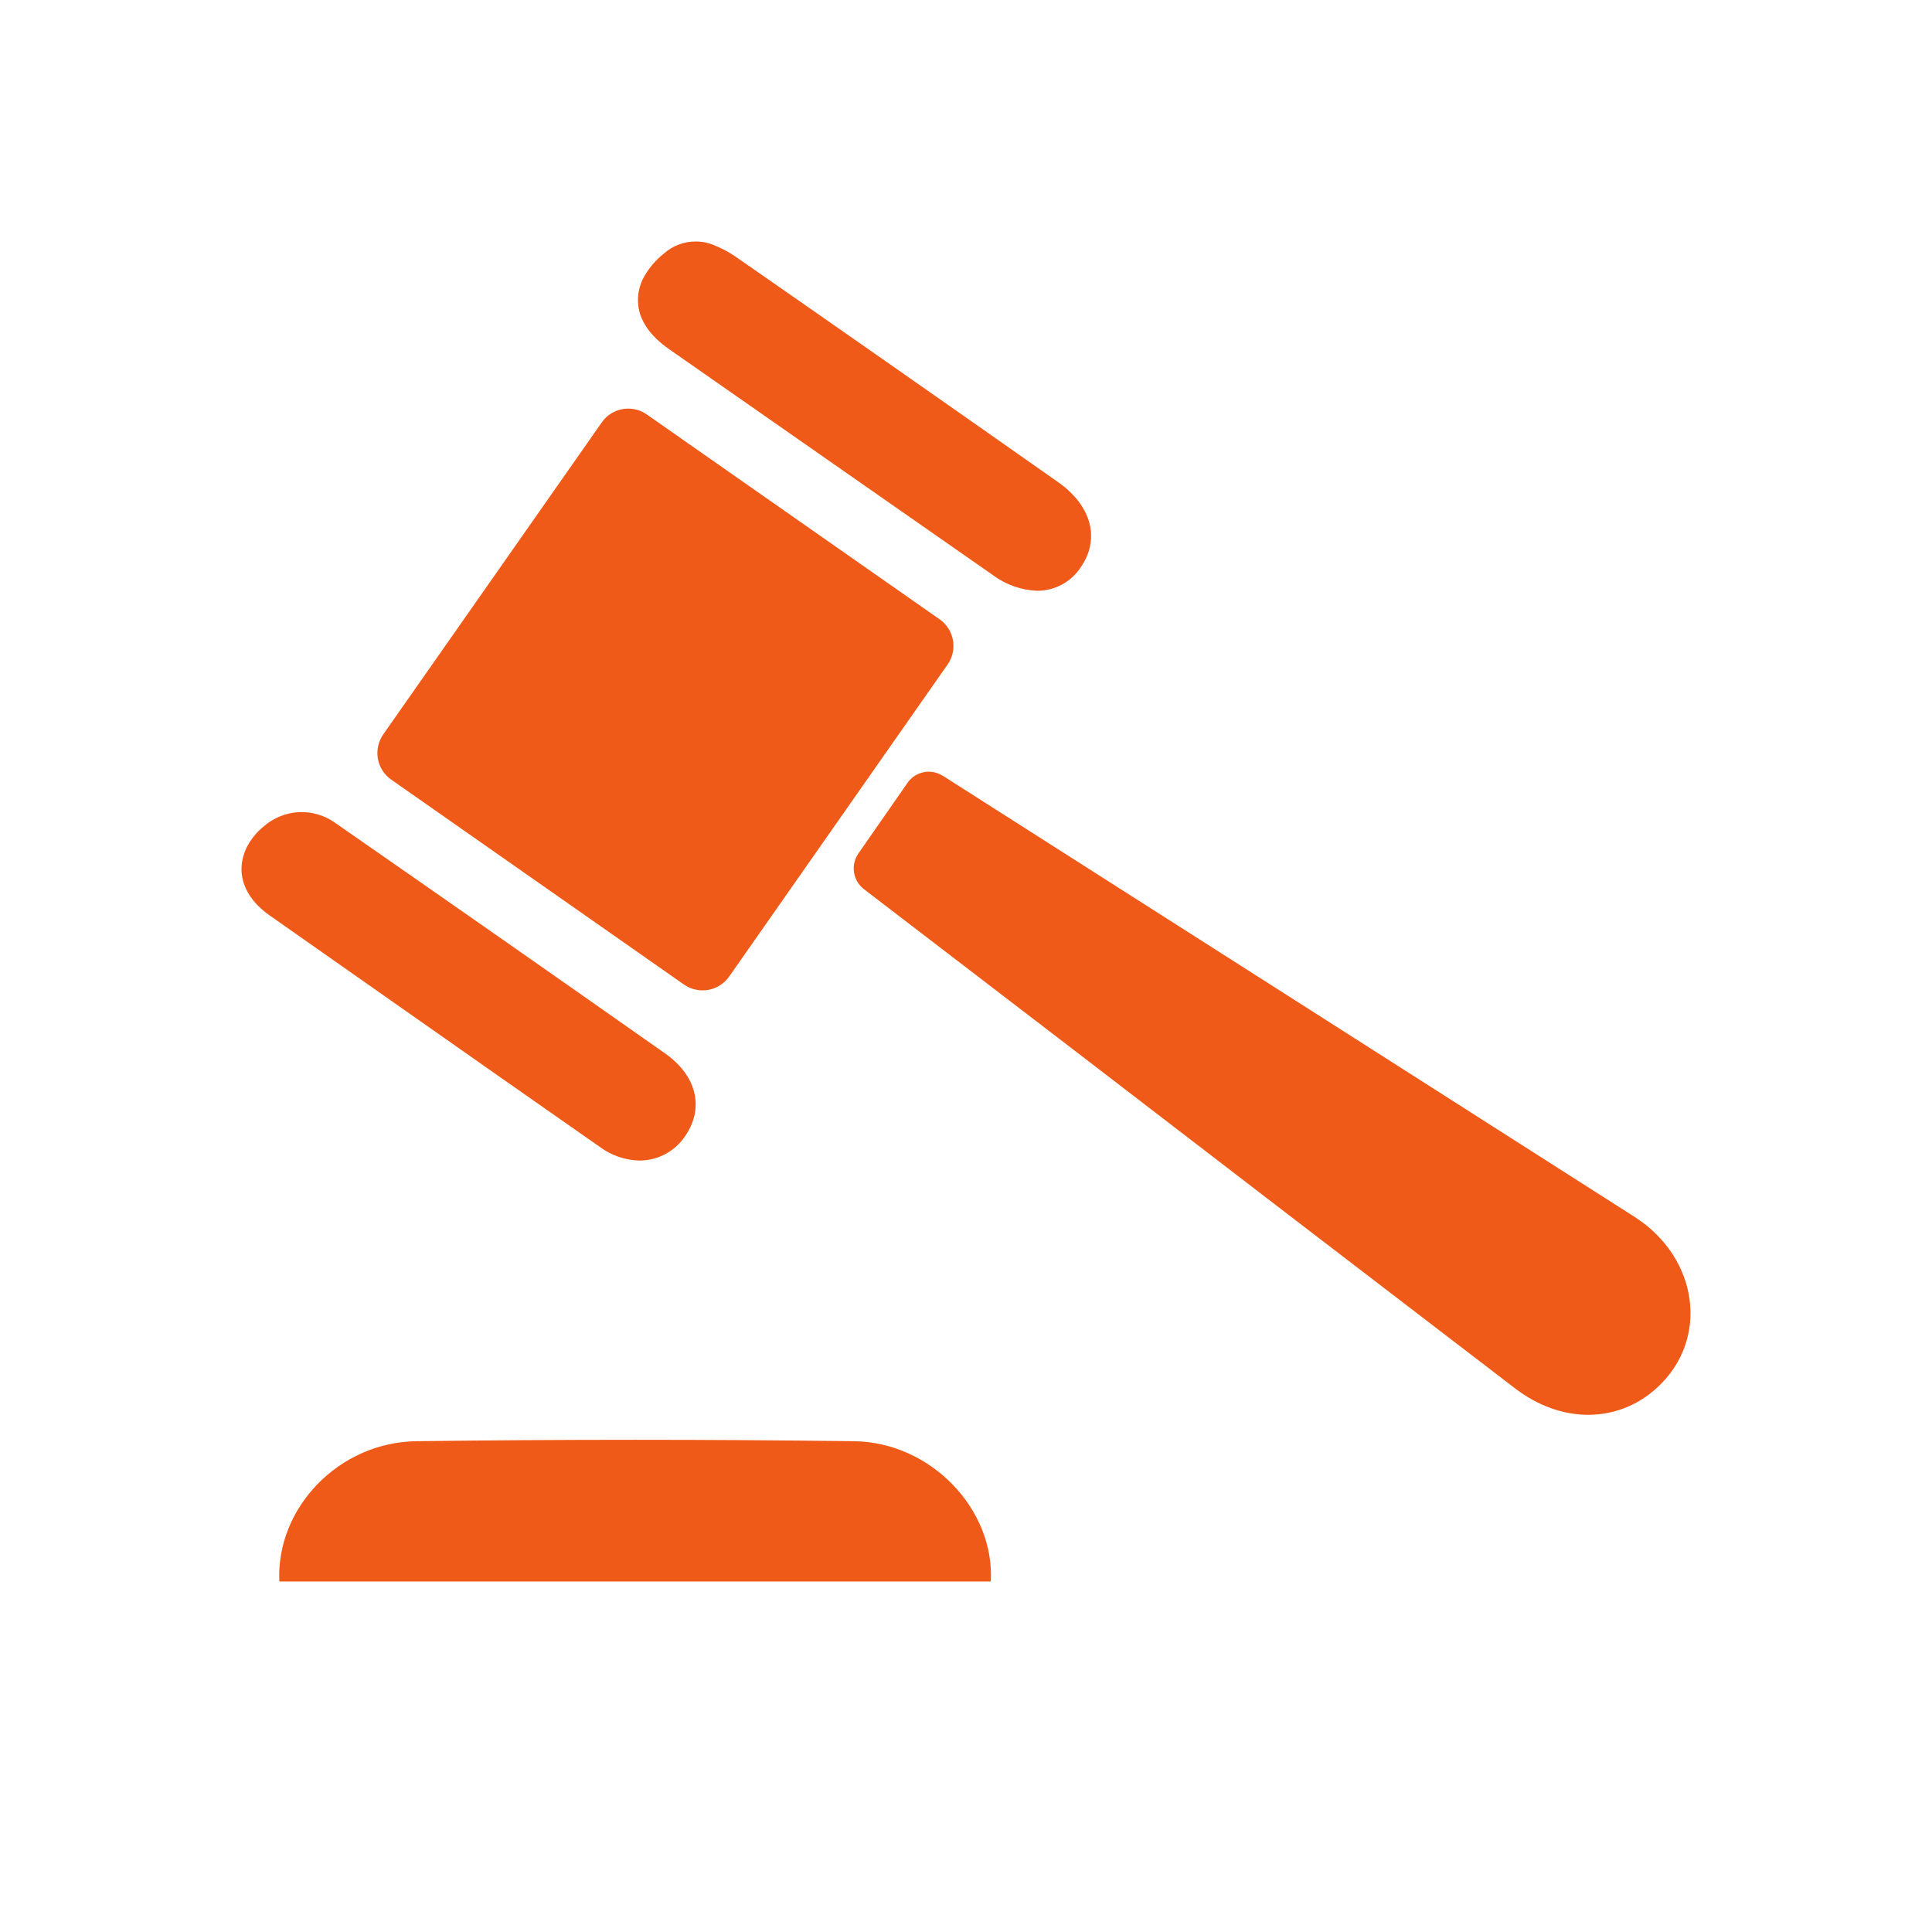 <svg width="24" height="24" viewBox="0 0 24 24" fill="none" xmlns="http://www.w3.org/2000/svg">
<path d="M8.496 12.23L4.859 9.684C4.772 9.623 4.713 9.53 4.694 9.425C4.676 9.32 4.699 9.212 4.76 9.124L7.475 5.248C7.505 5.204 7.543 5.167 7.588 5.139C7.632 5.11 7.682 5.091 7.734 5.082C7.786 5.073 7.839 5.074 7.891 5.085C7.942 5.096 7.991 5.118 8.034 5.148L11.672 7.693C11.76 7.754 11.819 7.848 11.838 7.953C11.857 8.058 11.833 8.166 11.772 8.254L9.058 12.131C9.027 12.174 8.989 12.211 8.944 12.24C8.899 12.268 8.85 12.288 8.797 12.297C8.745 12.306 8.692 12.305 8.64 12.293C8.588 12.282 8.539 12.26 8.496 12.23Z" fill="#ef5a19"/>
<path d="M10.664 10.601C10.867 10.308 11.067 10.021 11.272 9.727C11.318 9.659 11.389 9.611 11.469 9.594C11.549 9.576 11.633 9.59 11.703 9.633H11.706C14.572 11.459 17.438 13.287 20.303 15.115C21.101 15.625 21.236 16.634 20.592 17.232C20.109 17.681 19.404 17.693 18.822 17.248C16.99 15.846 15.159 14.442 13.33 13.036L10.734 11.047C10.667 10.996 10.622 10.921 10.609 10.838C10.596 10.755 10.616 10.67 10.664 10.601Z" fill="#ef5a19"/>
<path d="M12.308 19.646H3.47C3.427 18.738 4.204 17.916 5.173 17.903C6.985 17.88 8.796 17.88 10.608 17.903C11.569 17.916 12.358 18.754 12.308 19.646Z" fill="#ef5a19"/>
<path d="M13.424 7.049C13.365 7.138 13.285 7.212 13.191 7.262C13.097 7.313 12.991 7.339 12.884 7.339C12.685 7.331 12.493 7.263 12.334 7.144C11.682 6.69 11.031 6.236 10.38 5.781C9.692 5.3 9.003 4.819 8.314 4.339C7.835 4.006 7.901 3.654 7.981 3.474C8.046 3.348 8.136 3.237 8.248 3.149C8.356 3.053 8.496 3 8.641 3C8.721 3 8.8 3.016 8.873 3.047C8.962 3.083 9.047 3.127 9.126 3.18C10.391 4.059 11.706 4.978 13.145 5.99C13.561 6.282 13.67 6.697 13.424 7.049Z" fill="#ef5a19"/>
<path d="M8.509 14.116C8.455 14.196 8.385 14.264 8.302 14.315C8.219 14.366 8.127 14.399 8.03 14.411C8.002 14.415 7.974 14.417 7.946 14.417C7.768 14.413 7.595 14.354 7.452 14.248C6.63 13.674 5.796 13.089 4.99 12.523C4.444 12.139 3.897 11.756 3.35 11.372C3.025 11.146 2.918 10.83 3.064 10.527C3.116 10.426 3.188 10.337 3.277 10.265C3.396 10.161 3.548 10.099 3.706 10.089C3.865 10.08 4.023 10.124 4.154 10.215L4.187 10.238C5.54 11.178 6.911 12.136 8.262 13.086C8.656 13.362 8.753 13.766 8.509 14.116Z" fill="#ef5a19"/>
</svg>
